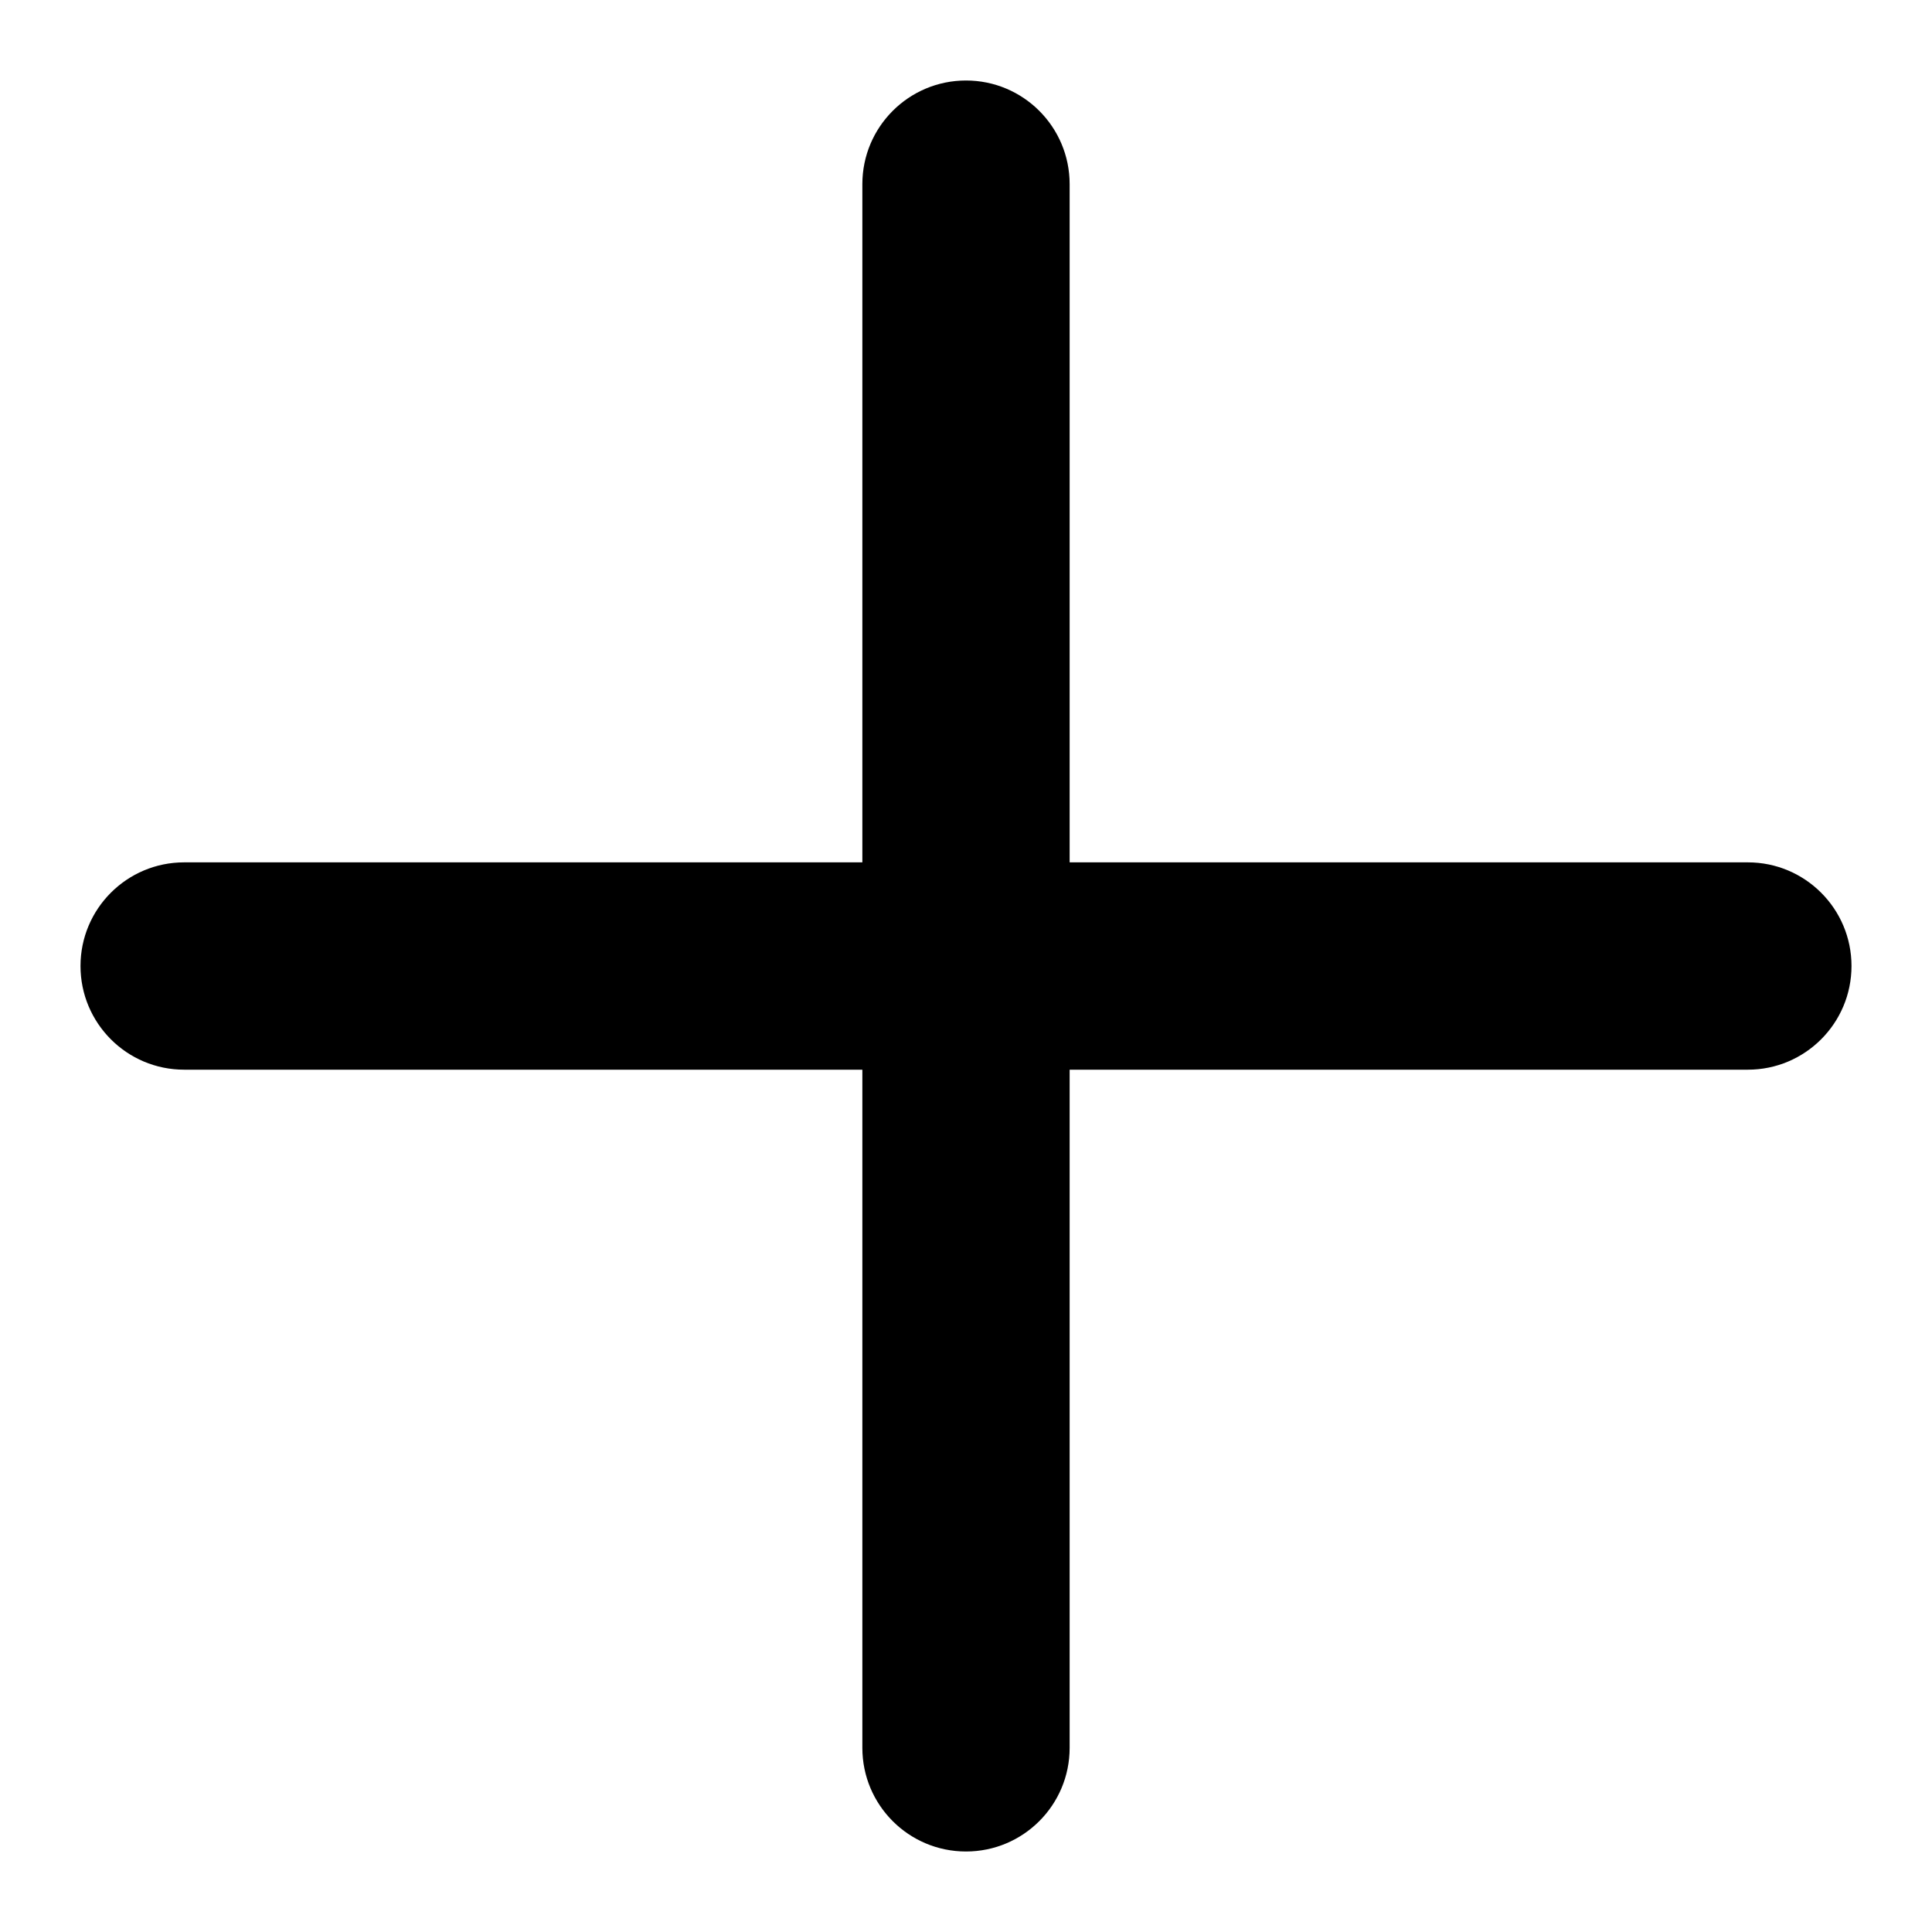 <svg width="48" height="48" viewBox="0 0 48 48" fill="none" xmlns="http://www.w3.org/2000/svg">
<path fill-rule="evenodd" clip-rule="evenodd" d="M26.575 4.575C26.575 3.153 25.422 2 24 2C22.578 2 21.425 3.153 21.425 4.575V21.425H4.575C3.153 21.425 2 22.578 2 24C2 25.422 3.153 26.576 4.575 26.576H21.425V43.425C21.425 44.847 22.578 46 24 46C25.422 46 26.575 44.847 26.575 43.425V26.576H43.425C44.847 26.576 46 25.422 46 24C46 22.578 44.847 21.425 43.425 21.425H26.575V4.575Z" fill="currentColor"/>
</svg>
